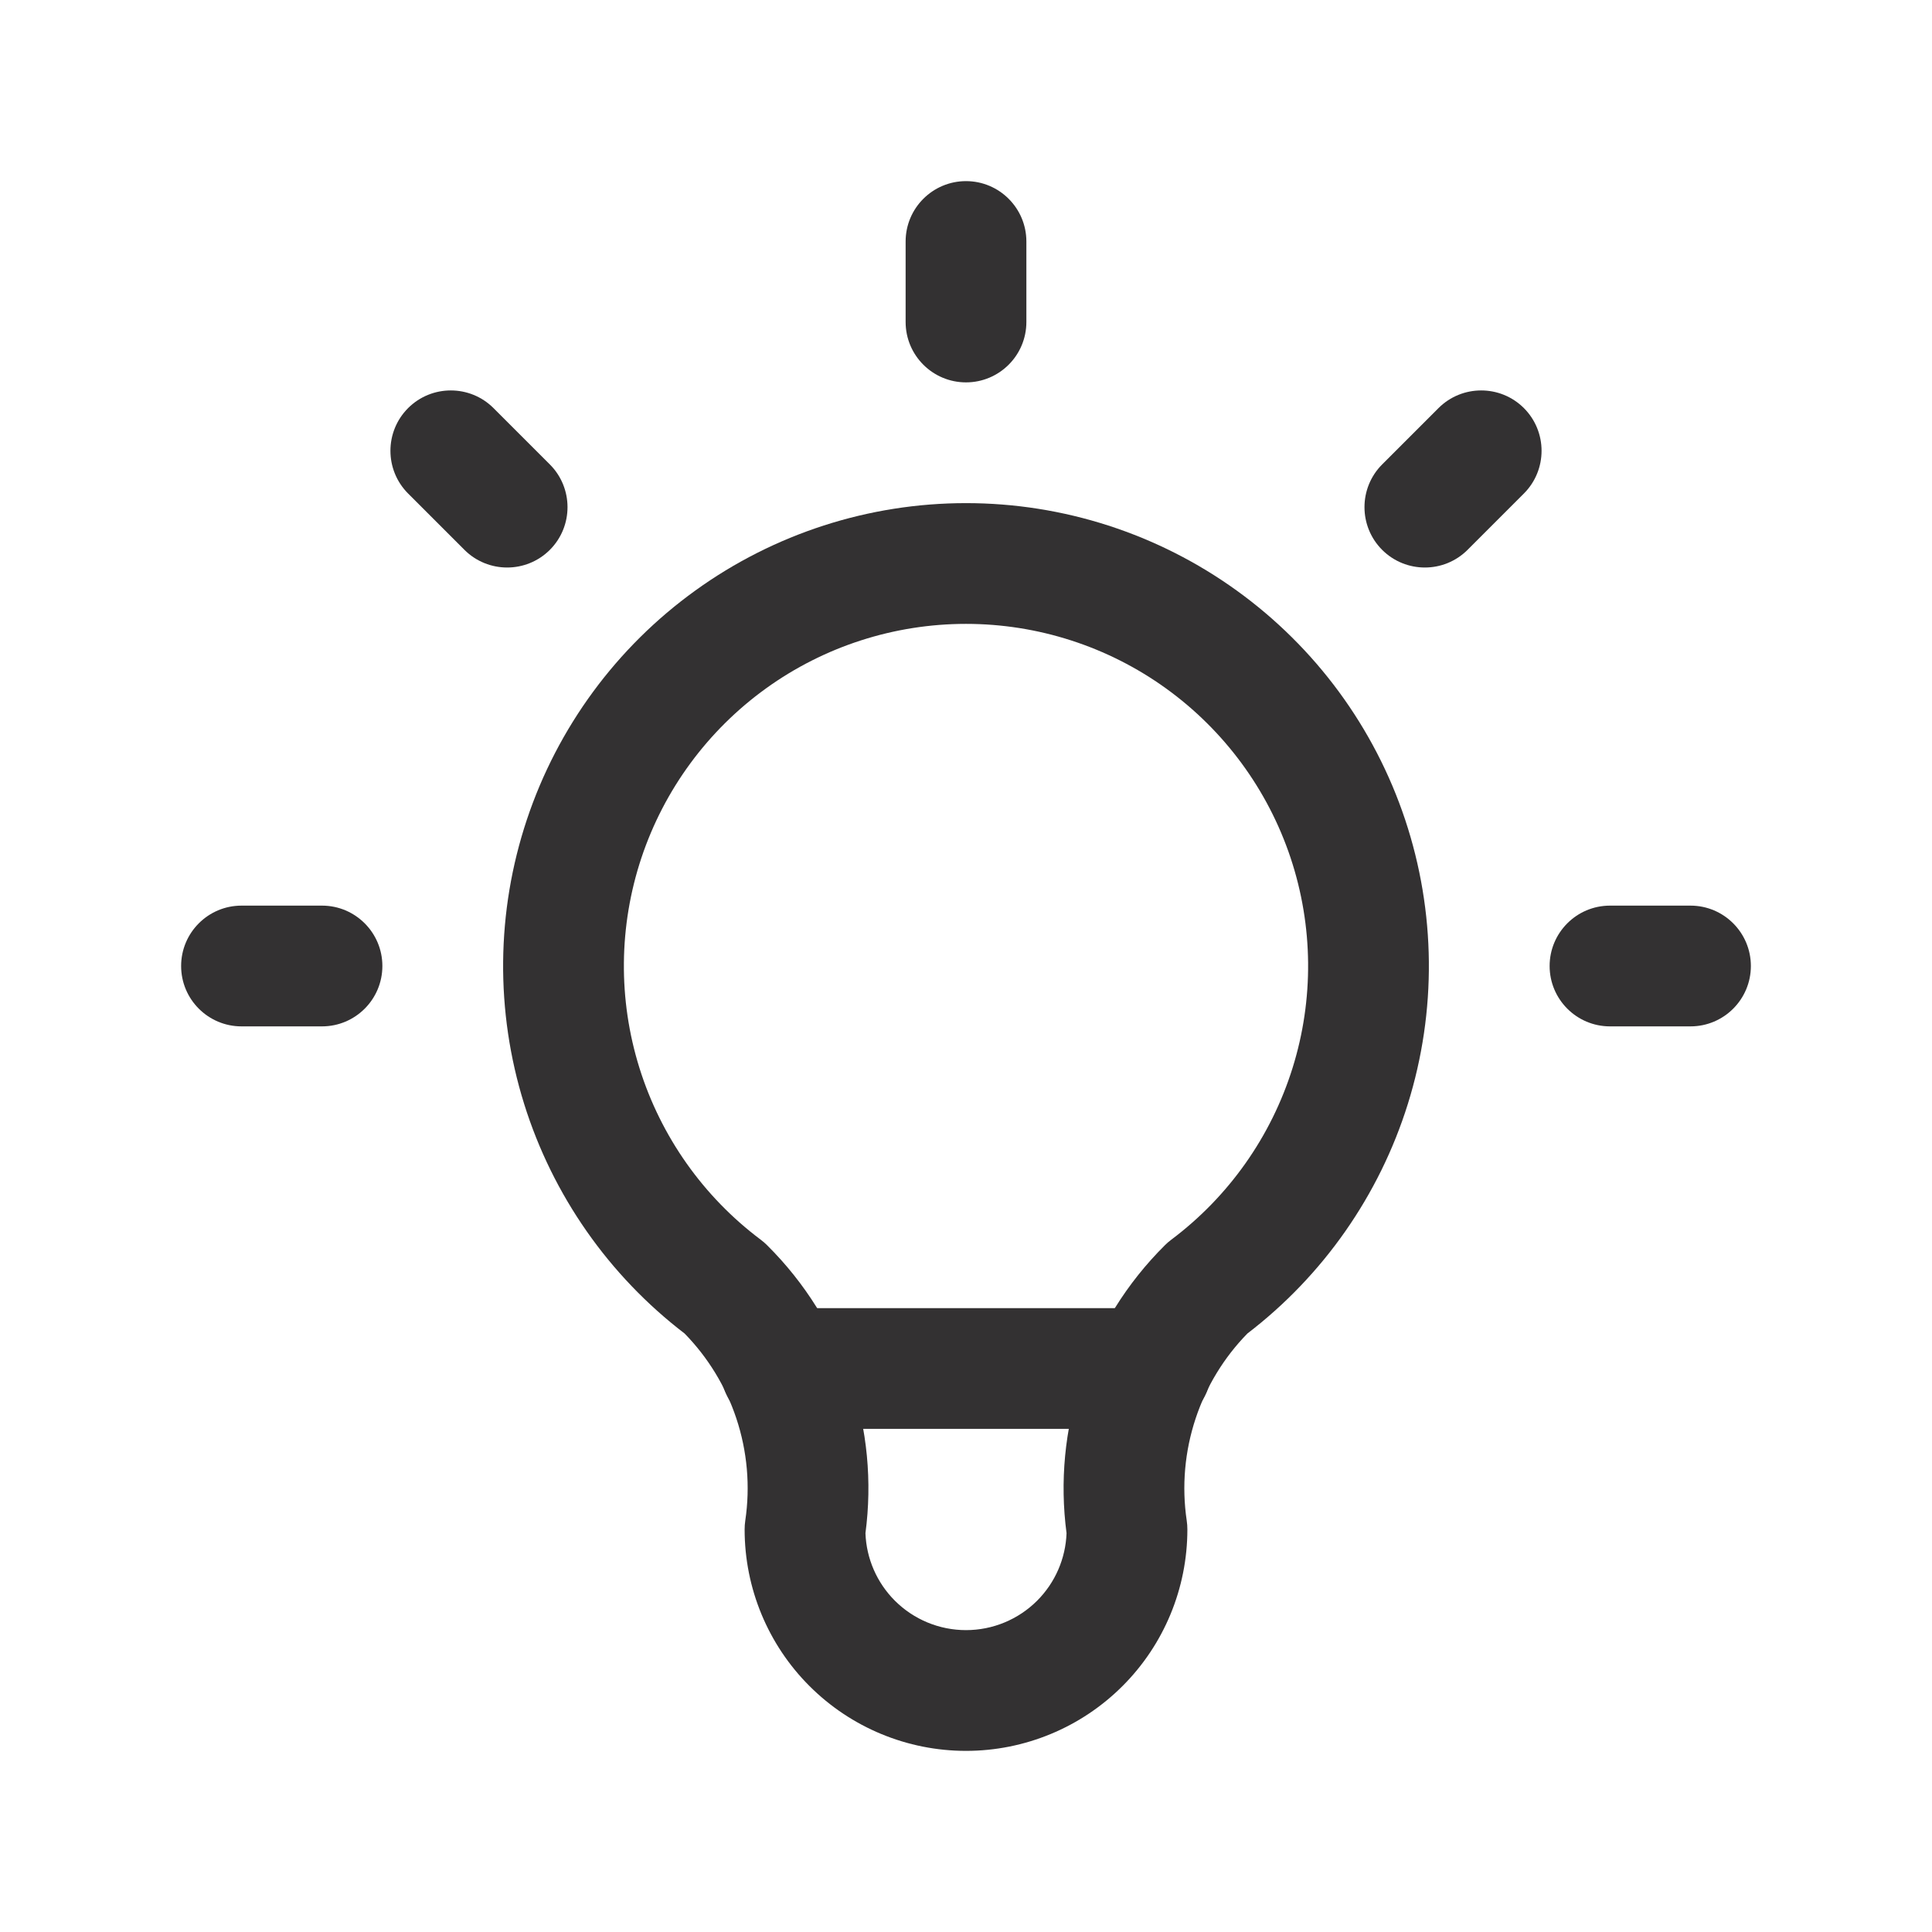 <svg width="48" height="48" viewBox="0 0 48 48" fill="none" xmlns="http://www.w3.org/2000/svg">
<path fill-rule="evenodd" clip-rule="evenodd" d="M24 4.5C24.828 4.5 25.5 5.172 25.5 6V8C25.5 8.828 24.828 9.5 24 9.5C23.172 9.5 22.5 8.828 22.5 8V6C22.5 5.172 23.172 4.5 24 4.5ZM10.139 10.139C10.725 9.554 11.675 9.554 12.261 10.139L13.661 11.539C14.246 12.125 14.246 13.075 13.661 13.661C13.075 14.246 12.125 14.246 11.539 13.661L10.139 12.261C9.554 11.675 9.554 10.725 10.139 10.139ZM37.861 10.139C38.446 10.725 38.446 11.675 37.861 12.261L36.461 13.661C35.875 14.246 34.925 14.246 34.339 13.661C33.754 13.075 33.754 12.125 34.339 11.539L35.739 10.139C36.325 9.554 37.275 9.554 37.861 10.139ZM4.5 24C4.5 23.172 5.172 22.5 6 22.5H8C8.828 22.5 9.5 23.172 9.5 24C9.5 24.828 8.828 25.5 8 25.5H6C5.172 25.5 4.5 24.828 4.5 24ZM38.5 24C38.5 23.172 39.172 22.5 40 22.5H42C42.828 22.5 43.5 23.172 43.5 24C43.5 24.828 42.828 25.5 42 25.5H40C39.172 25.5 38.5 24.828 38.5 24Z" fill="#333132"/>
<path fill-rule="evenodd" clip-rule="evenodd" d="M24 15.5C22.216 15.5 20.477 16.061 19.03 17.104C17.583 18.148 16.5 19.62 15.936 21.312C15.372 23.005 15.355 24.832 15.887 26.534C16.419 28.237 17.473 29.73 18.9 30.8C18.955 30.841 19.007 30.886 19.055 30.934C20.003 31.873 20.717 33.021 21.139 34.287C21.548 35.512 21.671 36.813 21.502 38.092C21.525 38.722 21.785 39.321 22.232 39.768C22.701 40.237 23.337 40.5 24 40.5C24.663 40.5 25.299 40.237 25.768 39.768C26.215 39.321 26.475 38.722 26.498 38.092C26.329 36.813 26.452 35.512 26.861 34.287C27.283 33.021 27.997 31.873 28.945 30.934C28.993 30.886 29.045 30.841 29.1 30.8C30.527 29.73 31.581 28.237 32.113 26.534C32.645 24.832 32.628 23.005 32.064 21.312C31.5 19.62 30.417 18.148 28.97 17.104C27.523 16.061 25.784 15.5 24 15.5ZM17.276 14.671C19.234 13.259 21.586 12.5 24 12.5C26.414 12.5 28.766 13.259 30.724 14.671C32.682 16.082 34.147 18.074 34.91 20.363C35.673 22.653 35.697 25.125 34.977 27.429C34.268 29.697 32.875 31.689 30.99 33.132C30.409 33.727 29.97 34.446 29.707 35.236C29.434 36.055 29.357 36.926 29.484 37.78C29.495 37.853 29.5 37.926 29.5 38C29.5 39.459 28.921 40.858 27.889 41.889C26.858 42.92 25.459 43.5 24 43.5C22.541 43.5 21.142 42.92 20.111 41.889C19.079 40.858 18.5 39.459 18.5 38C18.5 37.926 18.505 37.853 18.516 37.78C18.643 36.926 18.566 36.055 18.293 35.236C18.03 34.446 17.591 33.727 17.01 33.132C15.125 31.689 13.732 29.697 13.023 27.429C12.303 25.125 12.327 22.653 13.09 20.363C13.853 18.074 15.318 16.082 17.276 14.671Z" fill="#333132"/>
<path fill-rule="evenodd" clip-rule="evenodd" d="M17.9 34C17.9 33.172 18.572 32.5 19.4 32.5H28.6C29.428 32.5 30.1 33.172 30.1 34C30.1 34.828 29.428 35.5 28.6 35.5H19.4C18.572 35.5 17.9 34.828 17.9 34Z" fill="#333132"/>
</svg>
